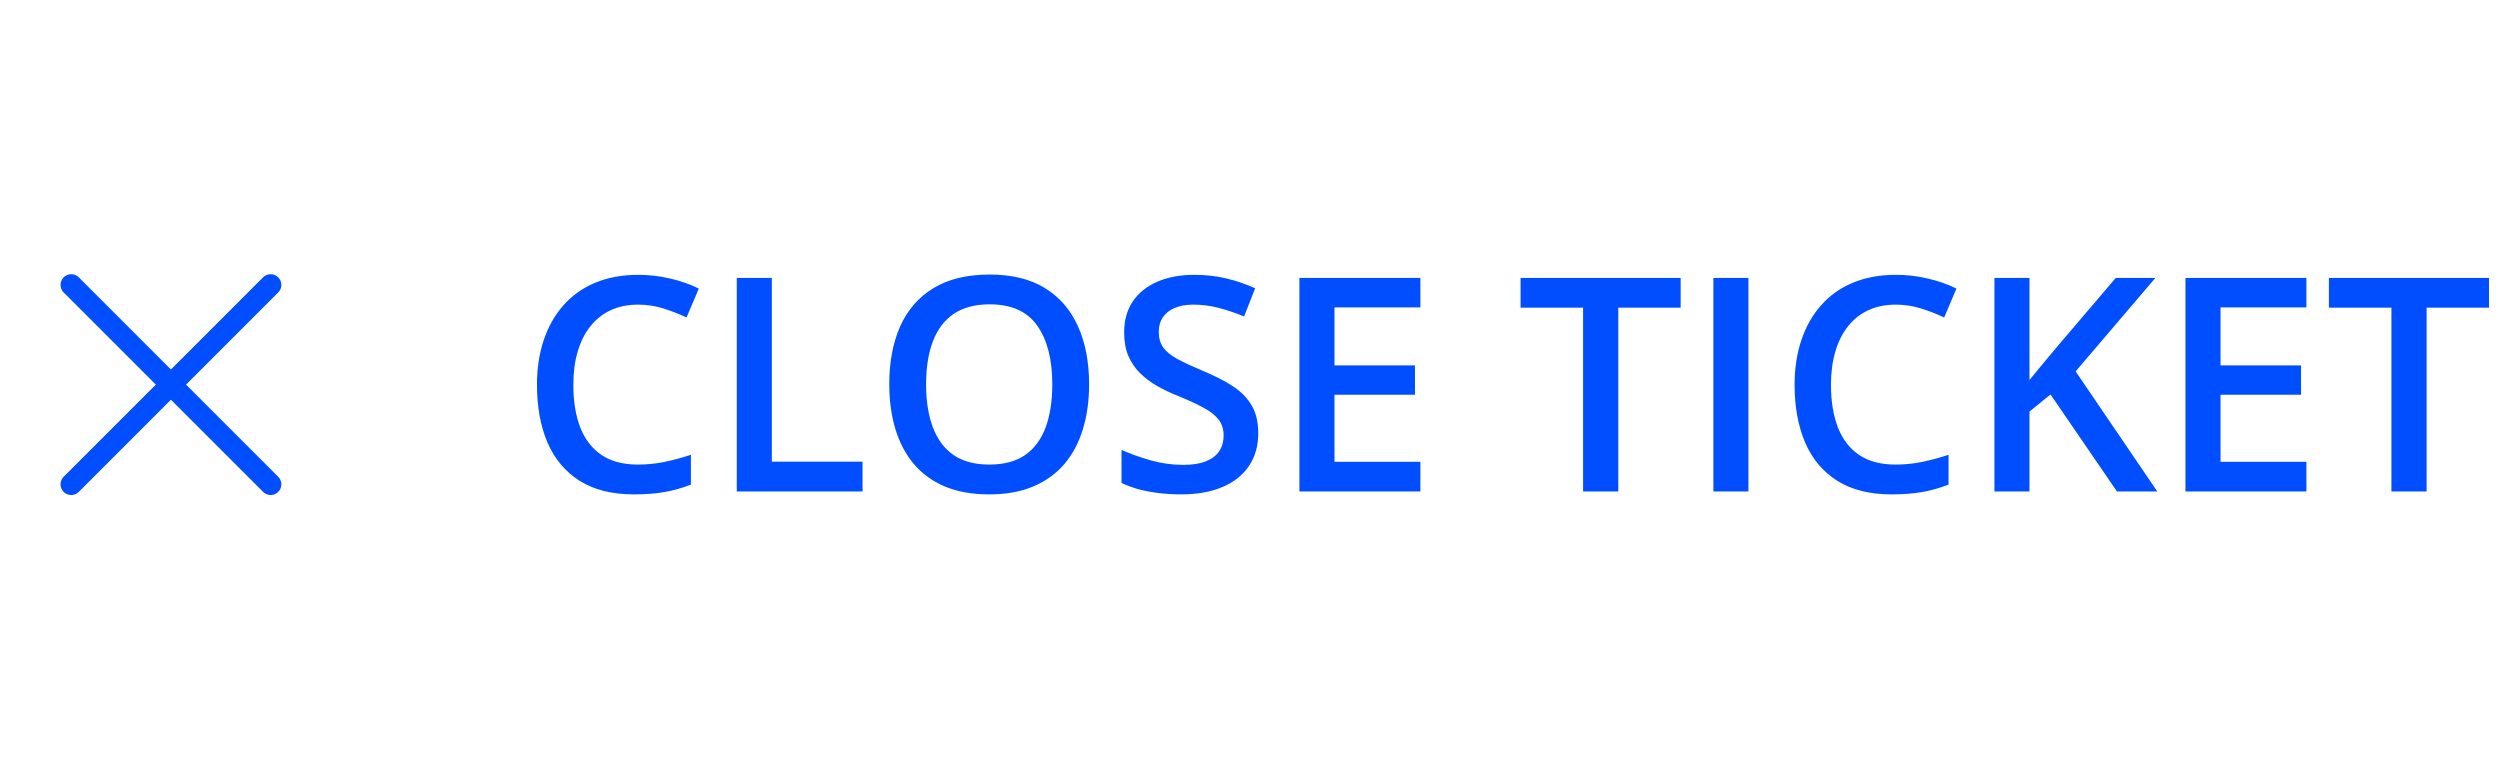 <svg width="117" height="36" viewBox="0 0 117 36" fill="none" xmlns="http://www.w3.org/2000/svg">
<path d="M3.334 13.333L12.666 22.666" stroke="#004EFF" stroke-linecap="round" stroke-linejoin="round"/>
<path d="M3.333 22.666L12.666 13.333" stroke="#004EFF" stroke-linecap="round" stroke-linejoin="round"/>
<path d="M29.867 14.257C29.389 14.257 28.96 14.343 28.582 14.517C28.208 14.69 27.892 14.94 27.632 15.269C27.372 15.592 27.174 15.986 27.037 16.451C26.9 16.912 26.832 17.431 26.832 18.01C26.832 18.785 26.941 19.452 27.16 20.013C27.379 20.569 27.712 20.997 28.158 21.298C28.605 21.594 29.17 21.742 29.854 21.742C30.277 21.742 30.69 21.701 31.091 21.619C31.492 21.537 31.907 21.425 32.335 21.284V22.679C31.929 22.838 31.519 22.954 31.105 23.027C30.69 23.1 30.211 23.137 29.669 23.137C28.648 23.137 27.8 22.925 27.126 22.501C26.456 22.077 25.955 21.48 25.622 20.71C25.294 19.94 25.13 19.037 25.13 18.003C25.13 17.246 25.235 16.554 25.444 15.925C25.654 15.296 25.959 14.754 26.36 14.298C26.761 13.838 27.256 13.484 27.844 13.238C28.436 12.988 29.113 12.862 29.874 12.862C30.375 12.862 30.867 12.919 31.351 13.033C31.838 13.143 32.289 13.3 32.704 13.505L32.13 14.858C31.784 14.694 31.421 14.553 31.043 14.435C30.665 14.316 30.273 14.257 29.867 14.257ZM34.481 23V13.006H36.122V21.605H40.367V23H34.481ZM50.97 17.989C50.97 18.759 50.872 19.461 50.676 20.095C50.484 20.724 50.195 21.266 49.808 21.722C49.42 22.173 48.935 22.521 48.352 22.768C47.768 23.014 47.085 23.137 46.301 23.137C45.503 23.137 44.81 23.014 44.223 22.768C43.639 22.521 43.154 22.171 42.767 21.715C42.384 21.259 42.097 20.715 41.905 20.081C41.714 19.448 41.618 18.746 41.618 17.976C41.618 16.946 41.787 16.048 42.124 15.282C42.466 14.512 42.983 13.915 43.676 13.491C44.373 13.063 45.253 12.849 46.315 12.849C47.353 12.849 48.217 13.06 48.905 13.484C49.593 13.908 50.108 14.505 50.45 15.275C50.797 16.041 50.97 16.946 50.97 17.989ZM43.341 17.989C43.341 18.759 43.446 19.427 43.655 19.992C43.865 20.553 44.186 20.986 44.619 21.291C45.057 21.592 45.617 21.742 46.301 21.742C46.989 21.742 47.55 21.592 47.982 21.291C48.415 20.986 48.734 20.553 48.94 19.992C49.145 19.427 49.247 18.759 49.247 17.989C49.247 16.818 49.012 15.902 48.543 15.241C48.078 14.576 47.335 14.243 46.315 14.243C45.631 14.243 45.068 14.394 44.626 14.694C44.188 14.995 43.865 15.426 43.655 15.986C43.446 16.542 43.341 17.21 43.341 17.989ZM58.886 20.279C58.886 20.872 58.74 21.382 58.448 21.811C58.161 22.239 57.746 22.567 57.204 22.795C56.666 23.023 56.024 23.137 55.276 23.137C54.912 23.137 54.563 23.116 54.23 23.075C53.898 23.034 53.583 22.975 53.287 22.898C52.995 22.815 52.729 22.717 52.487 22.604V21.059C52.893 21.236 53.346 21.398 53.848 21.544C54.349 21.685 54.859 21.756 55.379 21.756C55.803 21.756 56.154 21.701 56.432 21.592C56.714 21.478 56.924 21.318 57.06 21.113C57.197 20.904 57.266 20.66 57.266 20.382C57.266 20.086 57.186 19.835 57.026 19.63C56.867 19.425 56.625 19.238 56.302 19.069C55.983 18.896 55.582 18.712 55.099 18.516C54.77 18.384 54.456 18.233 54.155 18.064C53.859 17.896 53.595 17.698 53.362 17.47C53.13 17.242 52.945 16.973 52.809 16.663C52.676 16.349 52.61 15.979 52.61 15.556C52.61 14.991 52.745 14.508 53.014 14.106C53.287 13.705 53.67 13.398 54.162 13.184C54.659 12.969 55.238 12.862 55.898 12.862C56.422 12.862 56.915 12.917 57.375 13.026C57.84 13.136 58.296 13.291 58.742 13.491L58.223 14.81C57.812 14.642 57.414 14.508 57.026 14.407C56.644 14.307 56.252 14.257 55.851 14.257C55.504 14.257 55.21 14.309 54.969 14.414C54.727 14.519 54.543 14.667 54.415 14.858C54.292 15.045 54.23 15.269 54.23 15.528C54.23 15.82 54.301 16.066 54.442 16.267C54.588 16.463 54.812 16.643 55.112 16.807C55.418 16.971 55.81 17.153 56.288 17.354C56.84 17.581 57.307 17.821 57.69 18.071C58.077 18.322 58.373 18.623 58.578 18.974C58.783 19.32 58.886 19.755 58.886 20.279ZM66.474 23H60.813V13.006H66.474V14.387H62.454V17.101H66.221V18.475H62.454V21.612H66.474V23ZM75.736 23H74.089V14.4H71.163V13.006H78.655V14.4H75.736V23ZM80.186 23V13.006H81.827V23H80.186ZM88.725 14.257C88.246 14.257 87.818 14.343 87.439 14.517C87.066 14.69 86.749 14.94 86.489 15.269C86.23 15.592 86.031 15.986 85.894 16.451C85.758 16.912 85.689 17.431 85.689 18.01C85.689 18.785 85.799 19.452 86.018 20.013C86.236 20.569 86.569 20.997 87.016 21.298C87.462 21.594 88.027 21.742 88.711 21.742C89.135 21.742 89.547 21.701 89.948 21.619C90.349 21.537 90.764 21.425 91.192 21.284V22.679C90.787 22.838 90.377 22.954 89.962 23.027C89.547 23.1 89.069 23.137 88.526 23.137C87.505 23.137 86.658 22.925 85.983 22.501C85.314 22.077 84.812 21.48 84.48 20.71C84.151 19.94 83.987 19.037 83.987 18.003C83.987 17.246 84.092 16.554 84.302 15.925C84.511 15.296 84.817 14.754 85.218 14.298C85.619 13.838 86.113 13.484 86.701 13.238C87.294 12.988 87.97 12.862 88.731 12.862C89.233 12.862 89.725 12.919 90.208 13.033C90.696 13.143 91.147 13.3 91.561 13.505L90.987 14.858C90.641 14.694 90.279 14.553 89.9 14.435C89.522 14.316 89.13 14.257 88.725 14.257ZM100.961 23H99.074L95.964 18.461L94.98 19.261V23H93.339V13.006H94.98V17.784C95.18 17.538 95.383 17.292 95.588 17.046C95.793 16.8 95.998 16.554 96.203 16.308L99.019 13.006H100.872L97.14 17.381L100.961 23ZM107.94 23H102.28V13.006H107.94V14.387H103.921V17.101H107.688V18.475H103.921V21.612H107.94V23ZM113.566 23H111.919V14.4H108.993V13.006H116.485V14.4H113.566V23Z" fill="#004EFF"/>
</svg>

